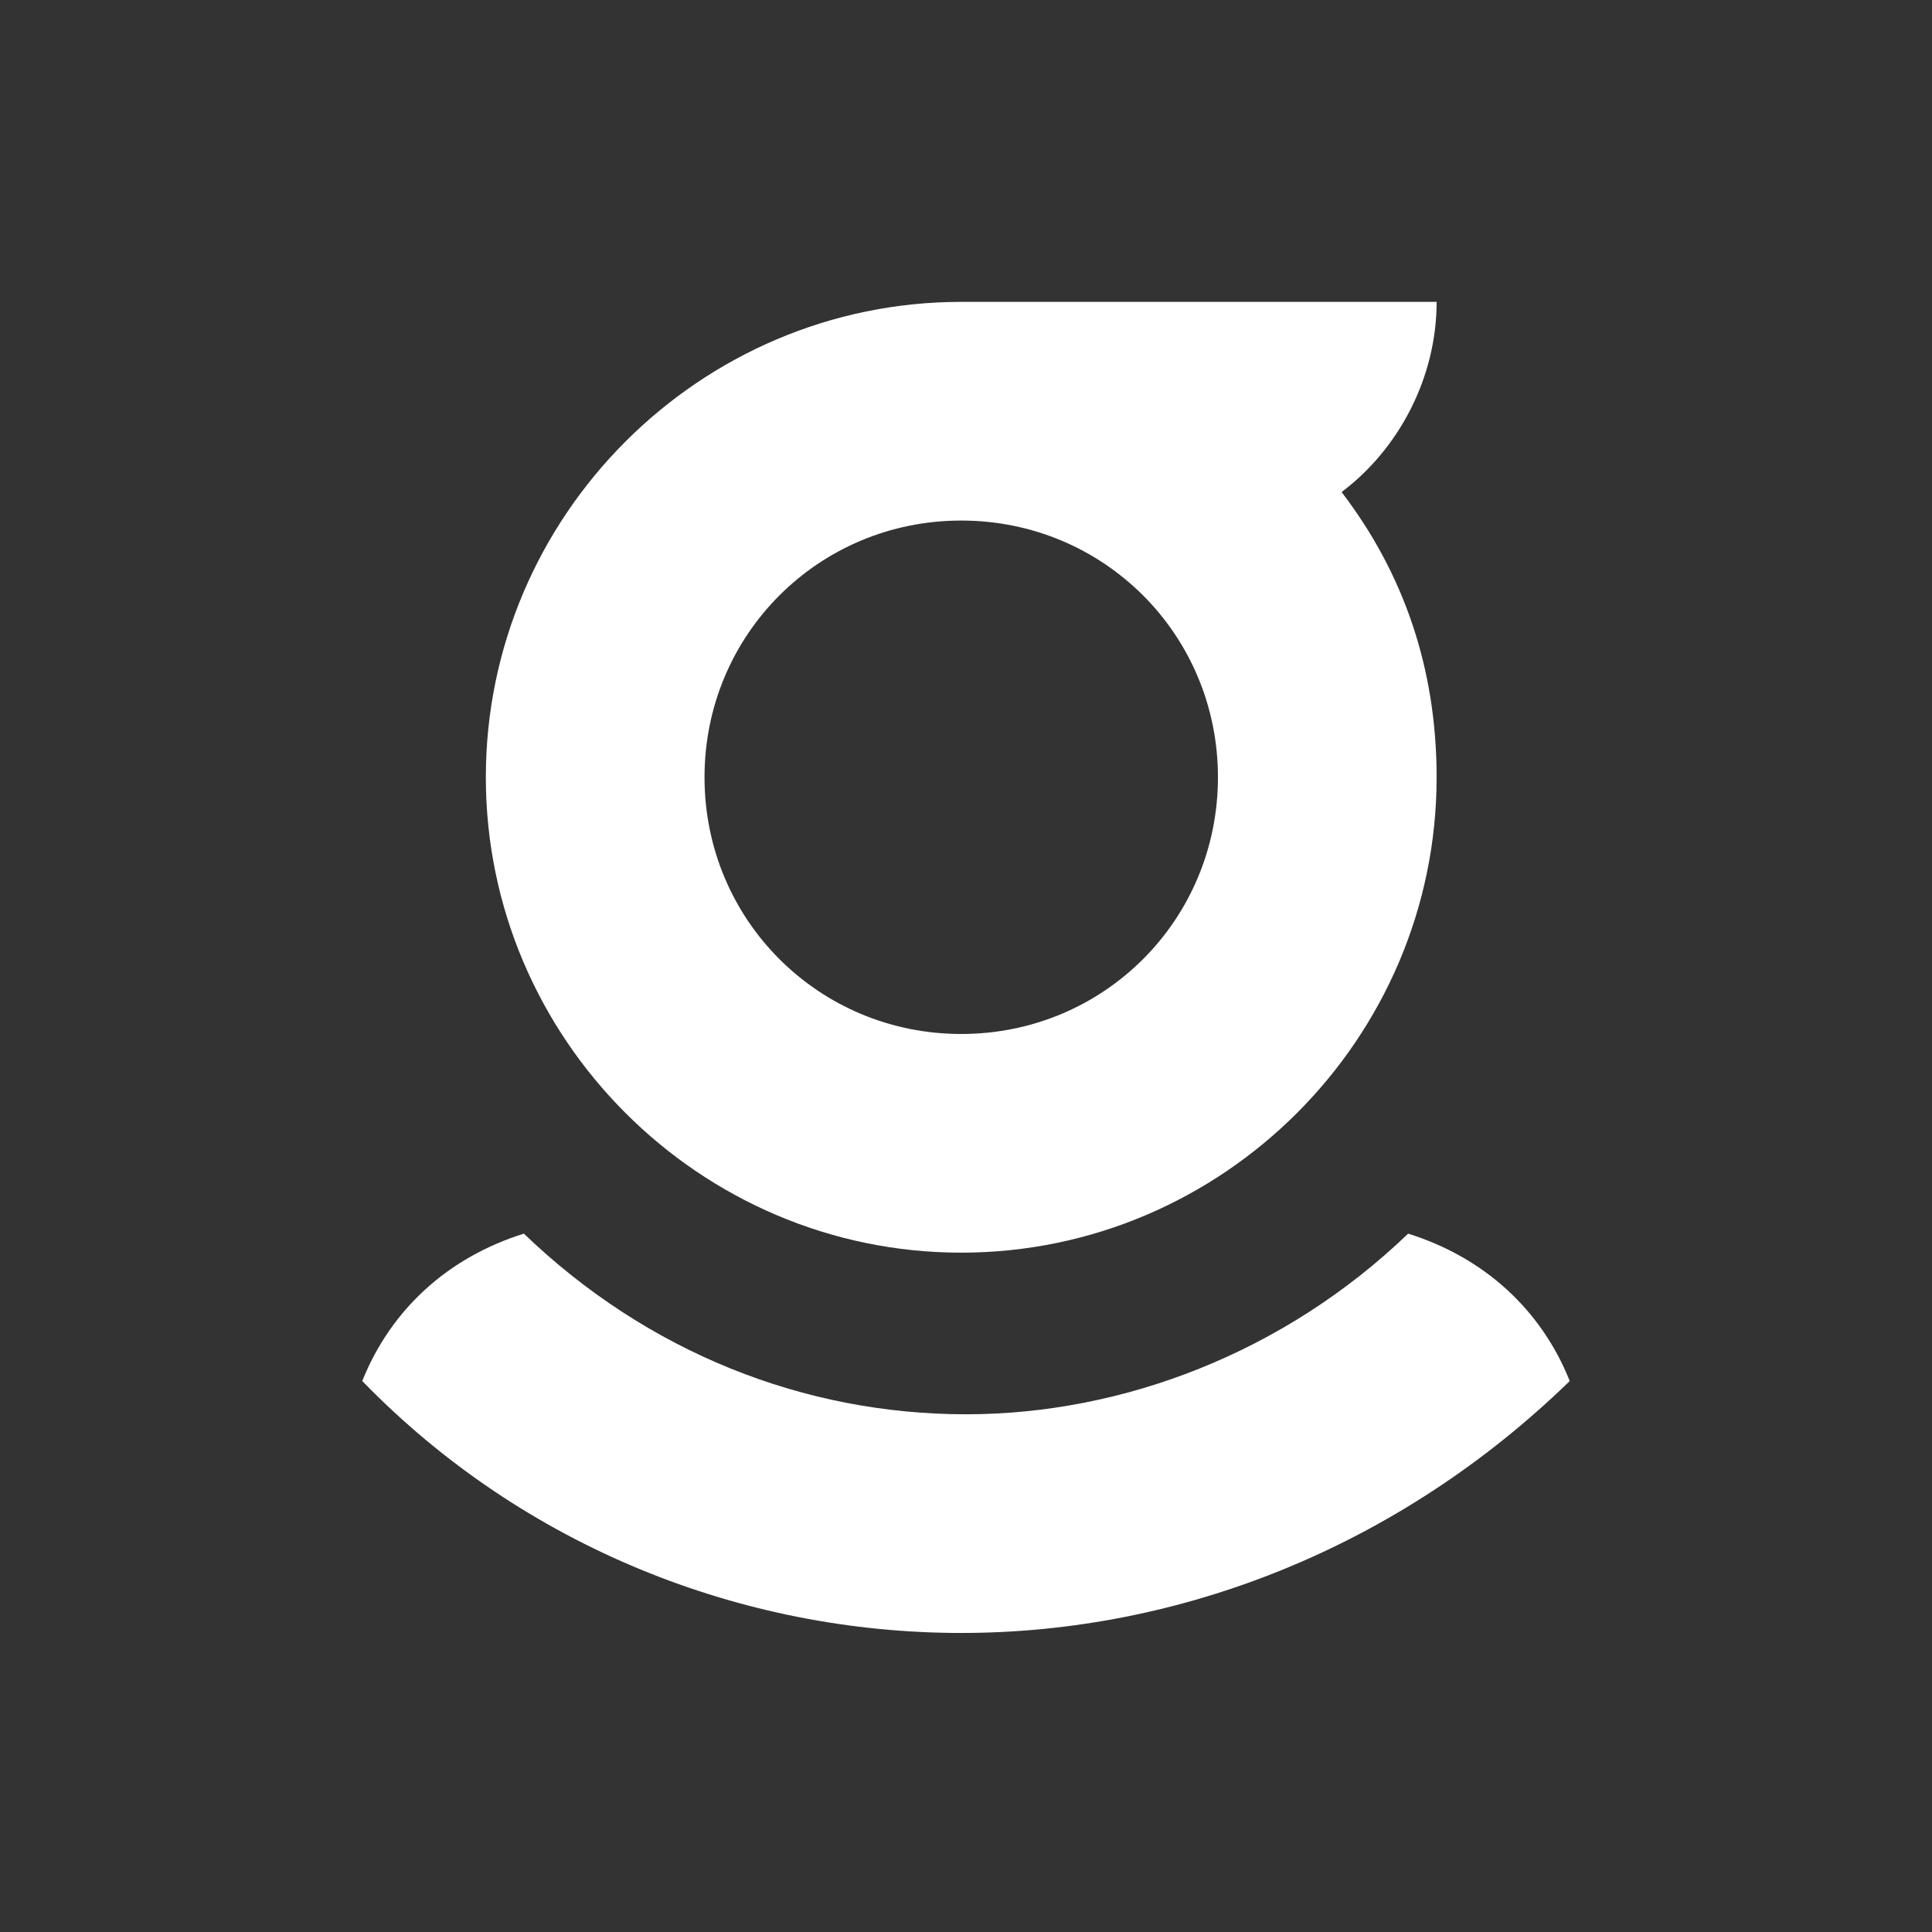 <svg width="32" height="32" viewBox="0 0 32 32" fill="none" xmlns="http://www.w3.org/2000/svg">
<rect x="0" y="0" width="32" height="32" fill="#333333" stroke="none"/>
<path d="M15.921 20.748C20.252 20.748 23.795 17.205 23.795 12.874C23.795 11.063 23.244 9.488 22.221 8.15C23.165 7.441 23.795 6.26 23.795 5H15.921C11.591 5 8.047 8.543 8.047 12.874C8.047 17.205 11.591 20.748 15.921 20.748ZM15.921 8.622C18.284 8.622 20.173 10.512 20.173 12.874C20.173 15.236 18.284 17.126 15.921 17.126C13.559 17.126 11.669 15.236 11.669 12.874C11.669 10.512 13.559 8.622 15.921 8.622Z" fill="#fff"/>
<path d="M26 22.874C25.528 21.693 24.583 20.827 23.323 20.433C21.276 22.402 18.598 23.425 16 23.425C13.323 23.425 10.724 22.402 8.677 20.433C7.417 20.827 6.472 21.693 6 22.874C8.677 25.63 12.299 27.047 15.921 27.047C19.543 27.047 23.165 25.63 26 22.874Z" fill="#fff"/>
</svg>
